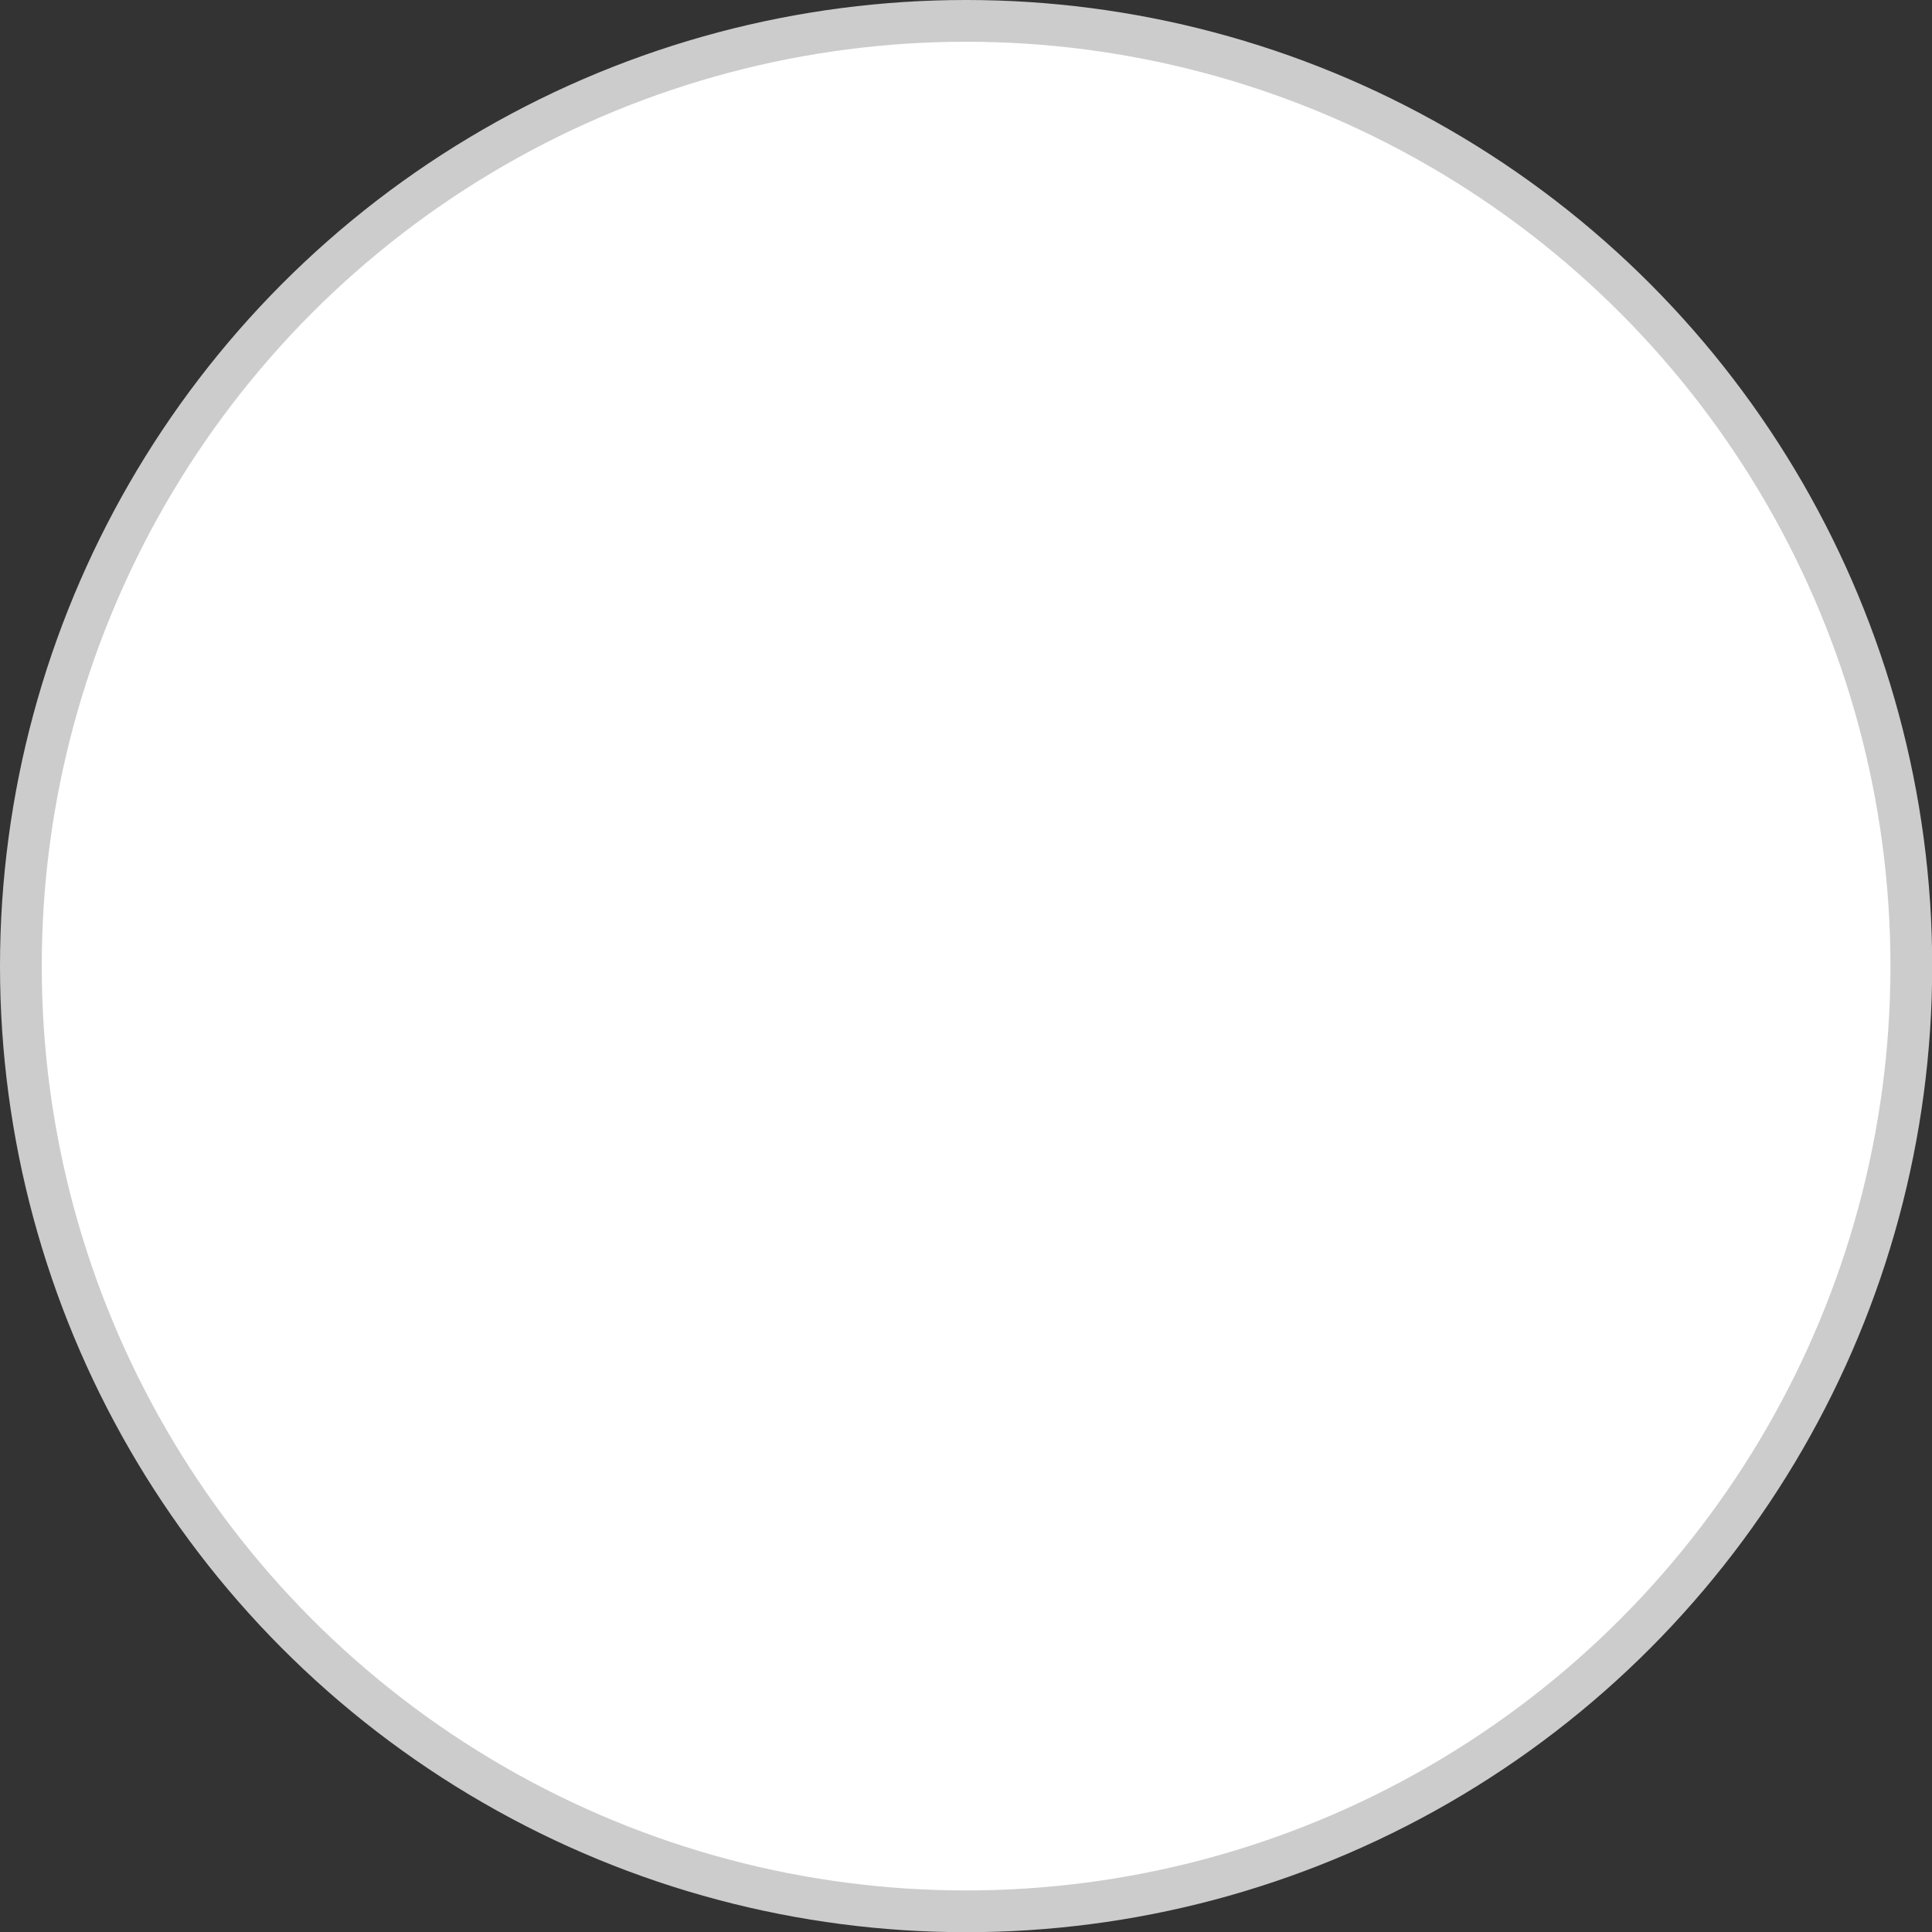 <svg xmlns="http://www.w3.org/2000/svg" width="9.811" height="9.811" viewBox="0 0 9.811 9.811">
  <rect x="0" y="0" width="9.811" height="9.811" fill="#333333" stroke="none"/>
  <circle id="circle9456" cx="4.8" cy="4.8" r="4.8" transform="translate(0.106 0.106)" fill="#fff" stroke="#ccc" stroke-width="0.212"/>
</svg>
